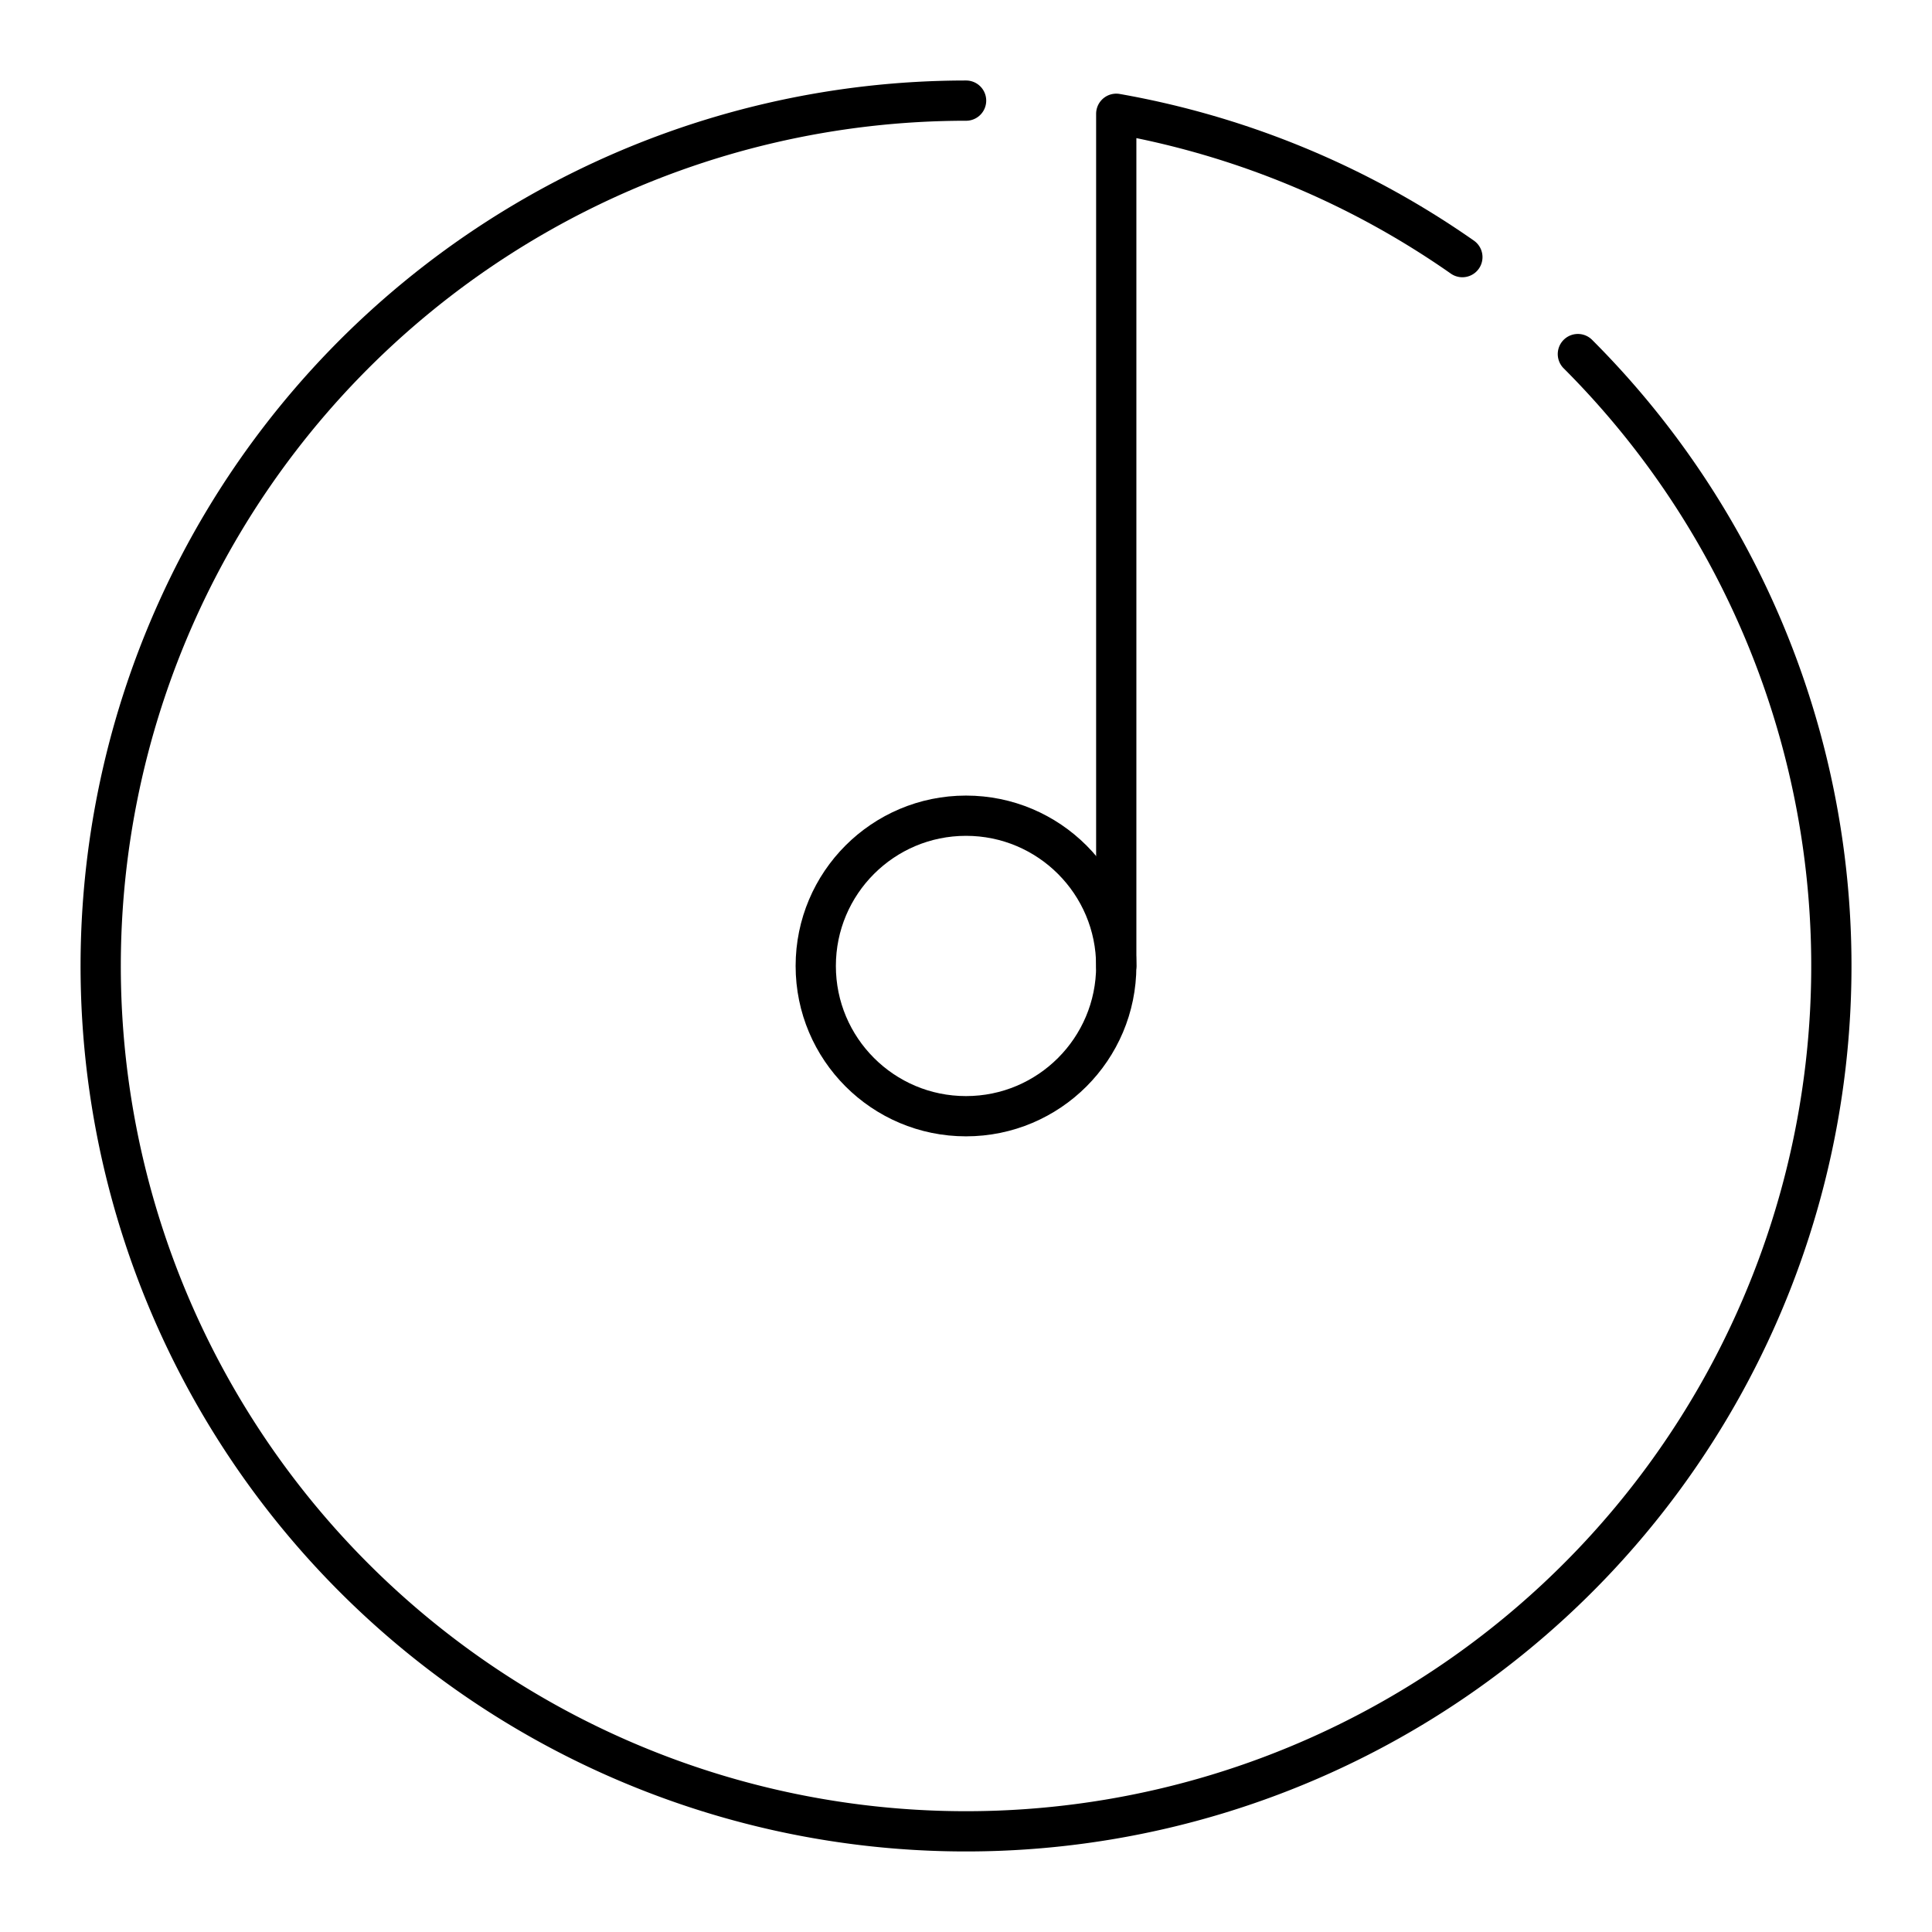 <svg xmlns="http://www.w3.org/2000/svg" xmlns:xlink="http://www.w3.org/1999/xlink" width="48" height="48" viewBox="0 0 48 48"><path fill="none" stroke="currentColor" stroke-linecap="round" stroke-linejoin="round" d="M39.202 8.797A21.499 21.499 0 1 1 2.915 19.805A21.5 21.5 0 0 1 24.002 2.5"/><path fill="none" stroke="currentColor" stroke-linecap="round" stroke-linejoin="round" d="M27.733 23.999V2.827a21.5 21.5 0 0 1 8.599 3.561"/><circle cx="24" cy="23.999" r="3.733" fill="none" stroke="currentColor" stroke-linecap="round" stroke-linejoin="round"/></svg>